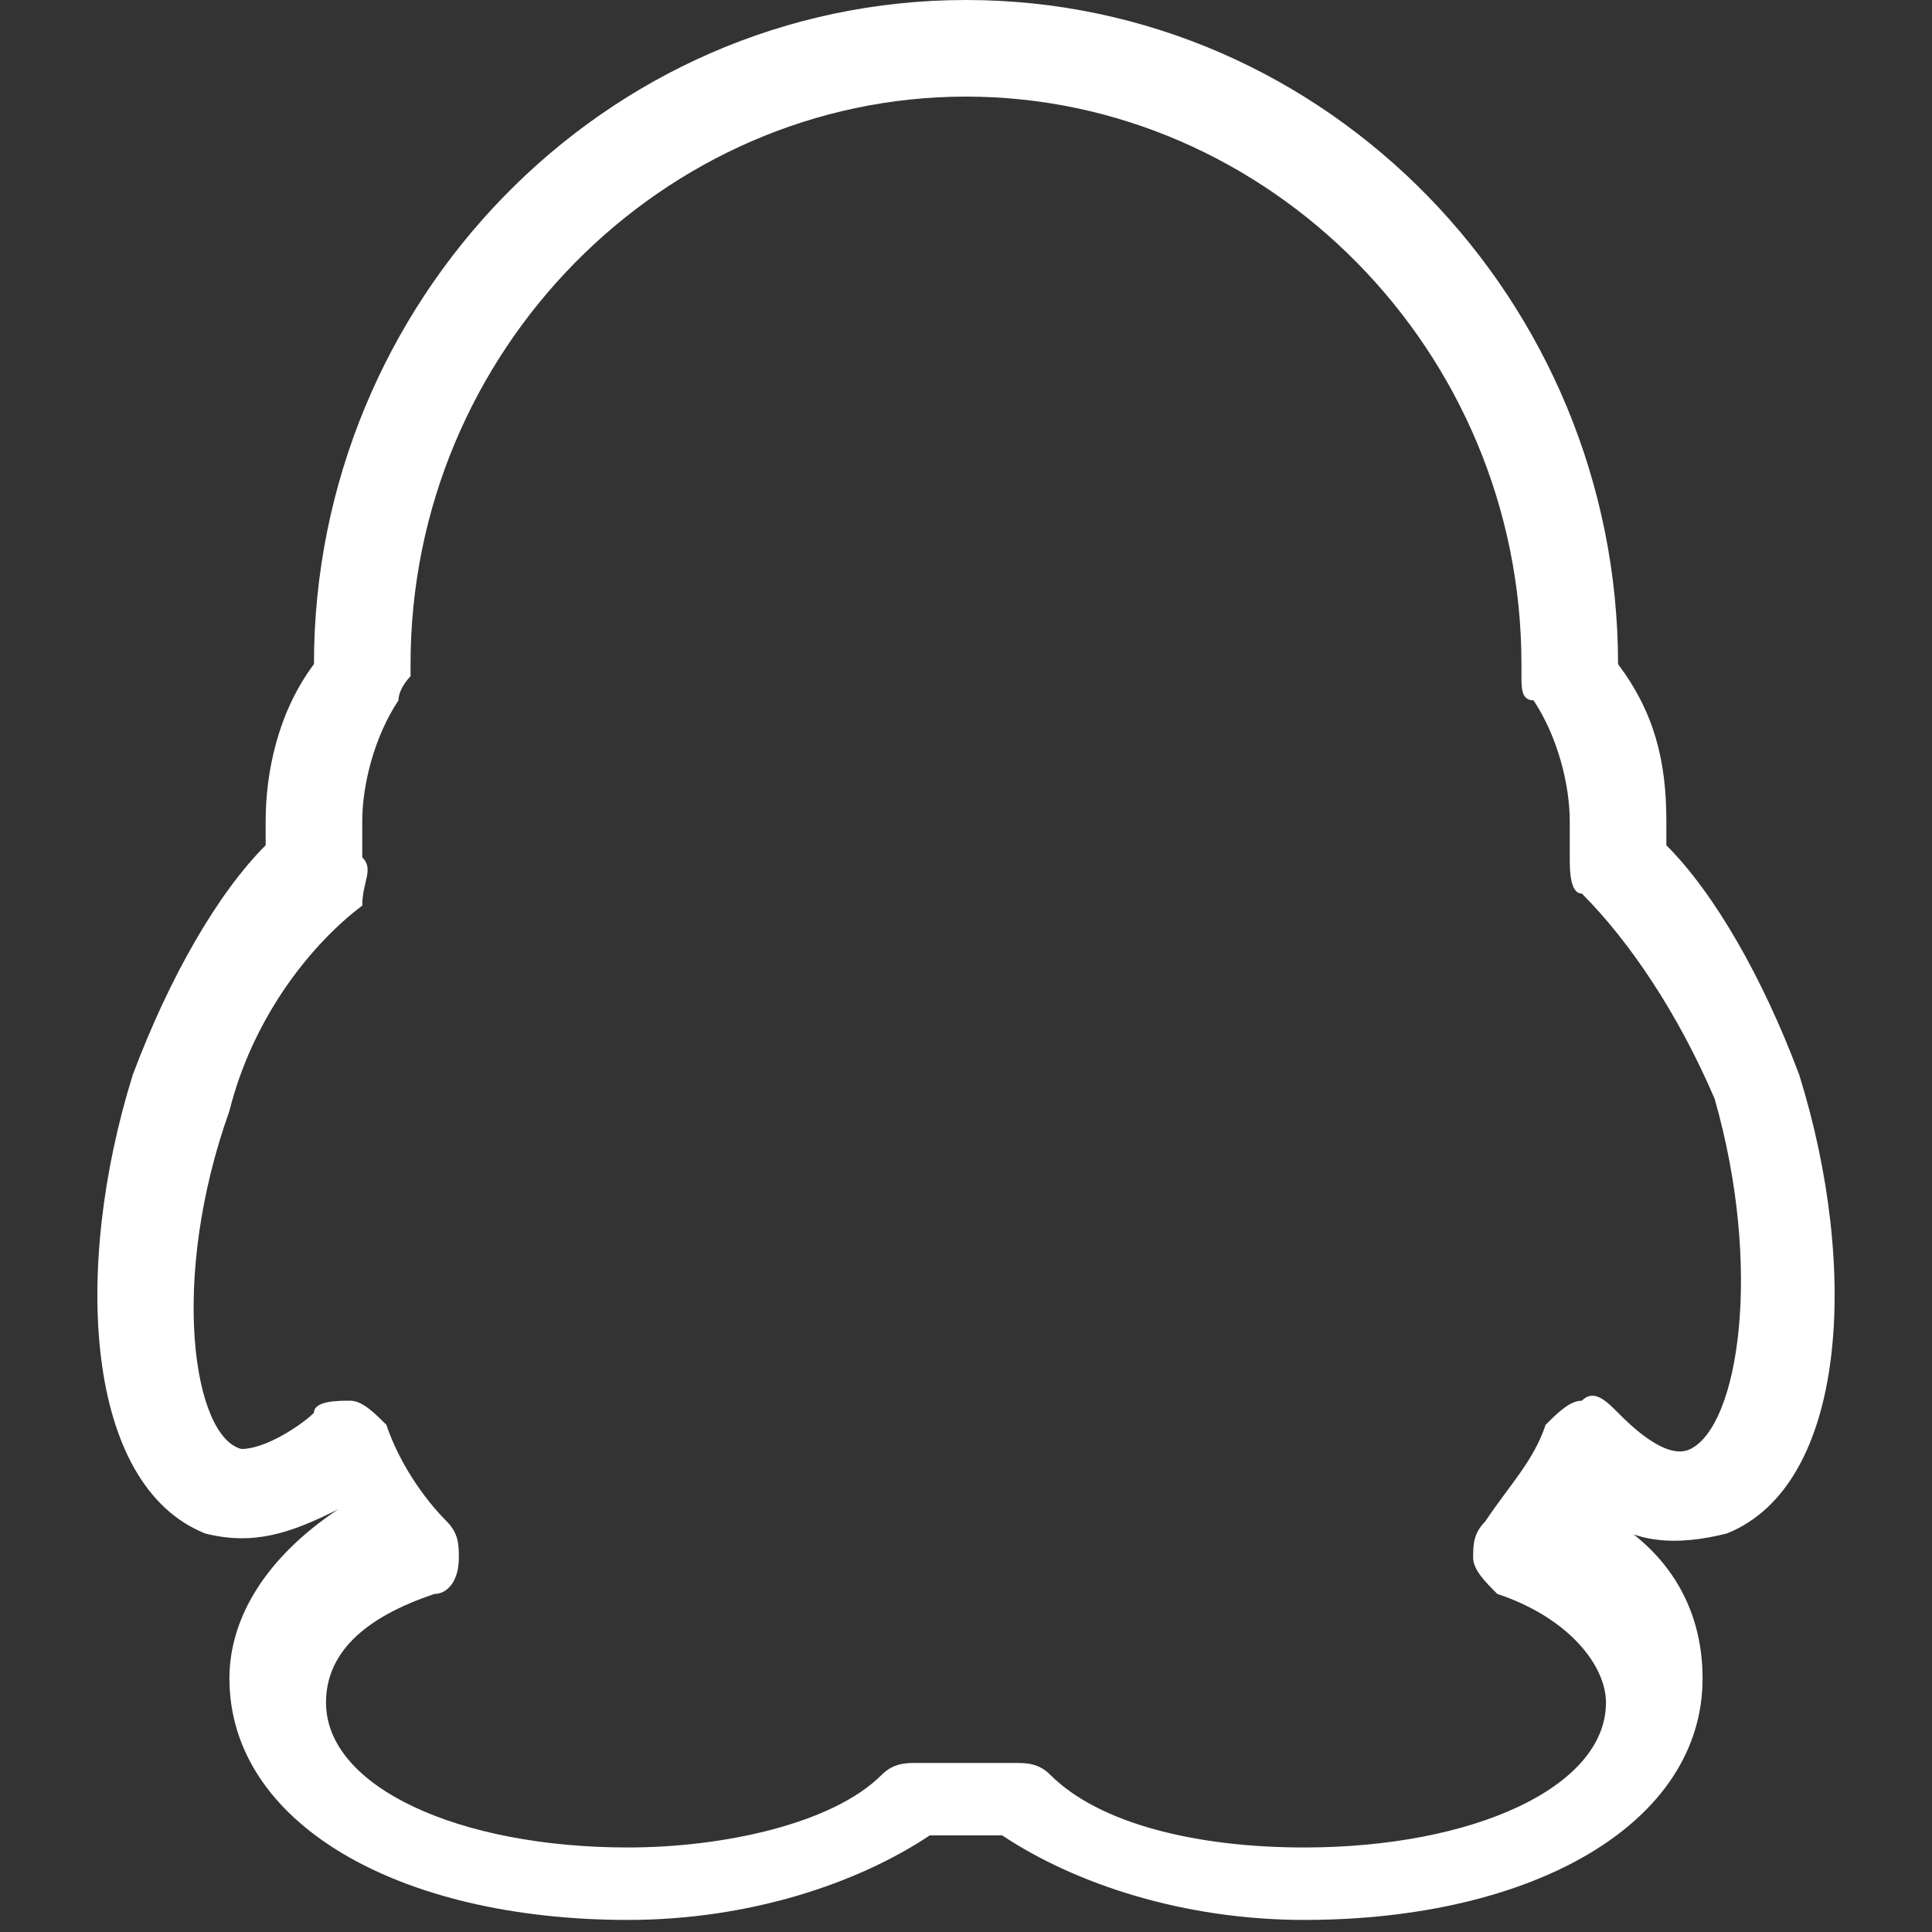 <?xml version="1.0" standalone="no"?><!DOCTYPE svg PUBLIC "-//W3C//DTD SVG 1.1//EN" "http://www.w3.org/Graphics/SVG/1.1/DTD/svg11.dtd"><svg class="icon" width="200px" height="200.00px" viewBox="0 0 1024 1024" version="1.1" xmlns="http://www.w3.org/2000/svg"><rect x="0" y="0" width="1024" height="1024" fill="#333333" stroke="none"/><path fill="#ffffff" d="M953.6 569.6c-19.2-51.2-44.8-96-70.4-121.6v-12.8c0-32-6.4-57.6-25.6-83.2C857.6 160 704 0 512 0 320 0 166.4 160 166.4 352c-19.2 25.6-25.6 57.6-25.6 83.2V448c-25.6 25.6-51.2 70.4-70.4 121.6-32 102.4-25.6 217.6 38.4 243.2 25.6 6.4 44.8 0 70.4-12.8-38.4 25.6-57.6 57.6-57.6 89.6 0 76.8 89.6 128 211.2 128 64 0 121.6-19.2 160-44.8h38.4c38.4 25.6 96 44.8 160 44.8 121.6 0 211.2-51.2 211.2-128 0-38.4-19.2-70.4-57.6-89.6 19.2 19.2 44.8 19.2 70.4 12.8 64-25.6 70.4-140.8 38.4-243.2zM896 768c-12.8 6.4-32-12.8-38.4-19.2-6.4-6.4-12.8-12.8-19.2-6.4-6.4 0-12.8 6.4-19.2 12.8-6.4 19.2-19.2 32-32 51.2-6.4 6.4-6.4 12.8-6.4 19.2 0 6.4 6.4 12.8 12.8 19.2 38.4 12.8 57.6 38.4 57.6 57.6 0 44.8-70.4 76.8-160 76.8-57.6 0-108.8-12.8-134.4-38.4-6.4-6.4-12.8-6.4-19.2-6.4h-51.2c-6.4 0-12.8 0-19.2 6.4-25.6 25.6-83.2 38.4-134.4 38.4-89.6 0-160-32-160-76.8 0-25.6 19.2-44.8 57.6-57.6 6.4 0 12.8-6.4 12.8-19.2 0-6.4 0-12.8-6.4-19.2-12.8-12.8-25.6-32-32-51.2-6.4-6.4-12.8-12.8-19.2-12.8-6.4 0-19.2 0-19.2 6.4-6.4 6.4-25.6 19.2-38.4 19.2-25.6-6.4-38.4-89.6-6.4-179.2 12.8-51.2 44.8-89.6 70.4-108.8 0-12.8 6.4-19.2 0-25.6v-19.2c0-19.2 6.4-44.8 19.2-64 0-6.4 6.4-12.8 6.4-12.8v-6.4C217.6 185.6 352 51.2 512 51.2s294.4 134.4 294.4 300.8v6.4c0 6.4 0 12.8 6.4 12.8 12.8 19.2 19.2 44.8 19.2 64v19.2c0 6.4 0 19.2 6.4 19.2 25.6 25.6 51.2 64 70.4 108.8 25.6 89.6 12.8 172.8-12.8 185.6z"  /></svg>